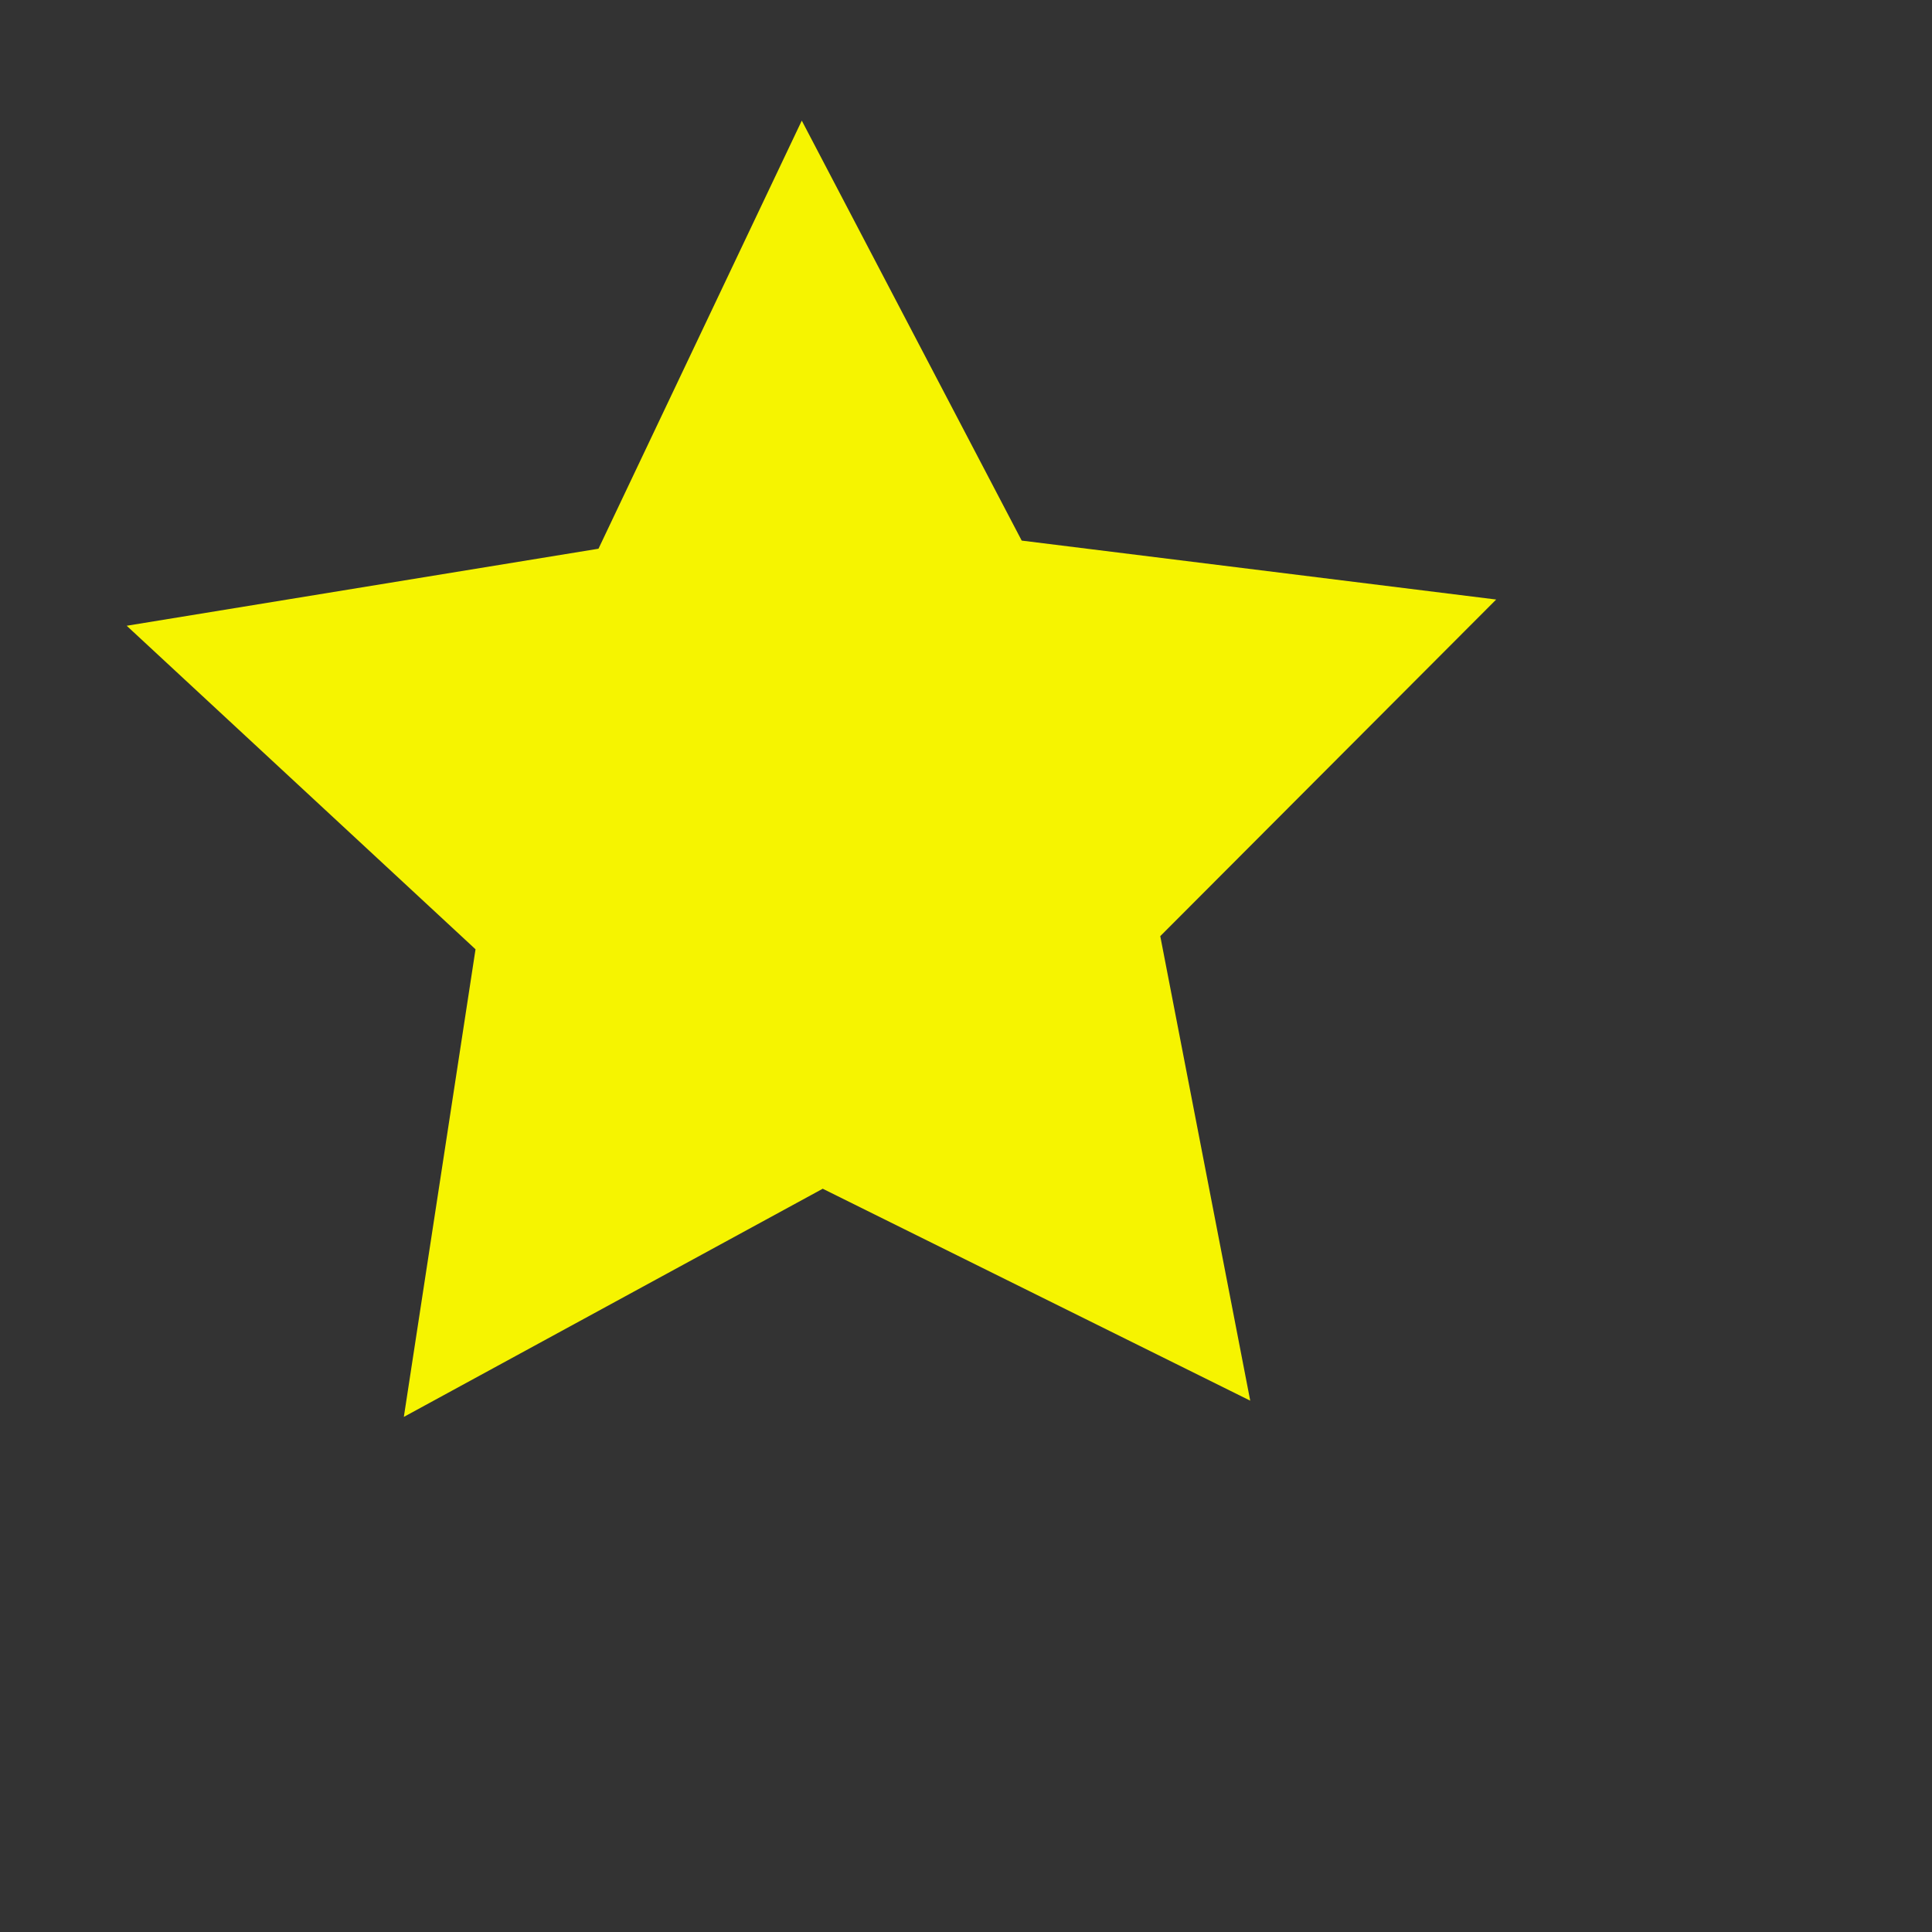 <?xml version="1.0" encoding="UTF-8" standalone="no"?>
<svg
   version="1.1"
   viewBox="0 0 100.0 100.0"
   id="svg2"
   width="28.222mm"
   height="28.222mm"
   sodipodi:docname="star.SVG"
   inkscape:version="1.1.2 (0a00cf5339, 2022-02-04)"
   xmlns:inkscape="http://www.inkscape.org/namespaces/inkscape"
   xmlns:sodipodi="http://sodipodi.sourceforge.net/DTD/sodipodi-0.dtd"
   xmlns="http://www.w3.org/2000/svg"
   xmlns:svg="http://www.w3.org/2000/svg">
  <rect x="0" y="0" width="100.0" height="100.0" fill="#333333" stroke="none"/>
  <defs
     id="defs4" />
  <sodipodi:namedview
     id="base"
     pagecolor="#ffffff"
     bordercolor="#666666"
     borderopacity="1.0"
     inkscape:pageopacity="0.0"
     inkscape:pageshadow="2"
     inkscape:document-units="mm"
     inkscape:current-layer="layer1"
     showgrid="false"
     inkscape:showpageshadow="2"
     inkscape:pagecheckerboard="0"
     inkscape:deskcolor="#d1d1d1"
     inkscape:zoom="6.5249998"
     inkscape:cx="53.56322"
     inkscape:cy="53.409963"
     inkscape:window-width="1433"
     inkscape:window-height="938"
     inkscape:window-x="70"
     inkscape:window-y="27"
     inkscape:window-maximized="1" />
  <g
     inkscape:label="Slice 1"
     inkscape:groupmode="layer"
     id="layer1">
    <path
       sodipodi:type="star"
       style="fill:#f6f400;fill-opacity:1"
       id="path924"
       inkscape:flatsided="false"
       sodipodi:sides="5"
       sodipodi:cx="34.942532"
       sodipodi:cy="35.862068"
       sodipodi:r1="29.210985"
       sodipodi:r2="14.605494"
       sodipodi:arg1="0.92309797"
       sodipodi:arg2="1.5514165"
       inkscape:rounded="0"
       inkscape:randomized="0"
       d="M 52.567,59.157 35.226,50.465 18.234,59.823 21.142,40.644 6.992,27.375 26.13,24.215 34.376,6.657 43.297,23.882 62.544,26.299 48.918,40.105 Z"
       transform="matrix(1.276,0,0,1.262,-2.364,-2.158)"
       inkscape:transform-center-x="0.22314628"
       inkscape:transform-center-y="-3.3089977" />
  </g>
</svg>
